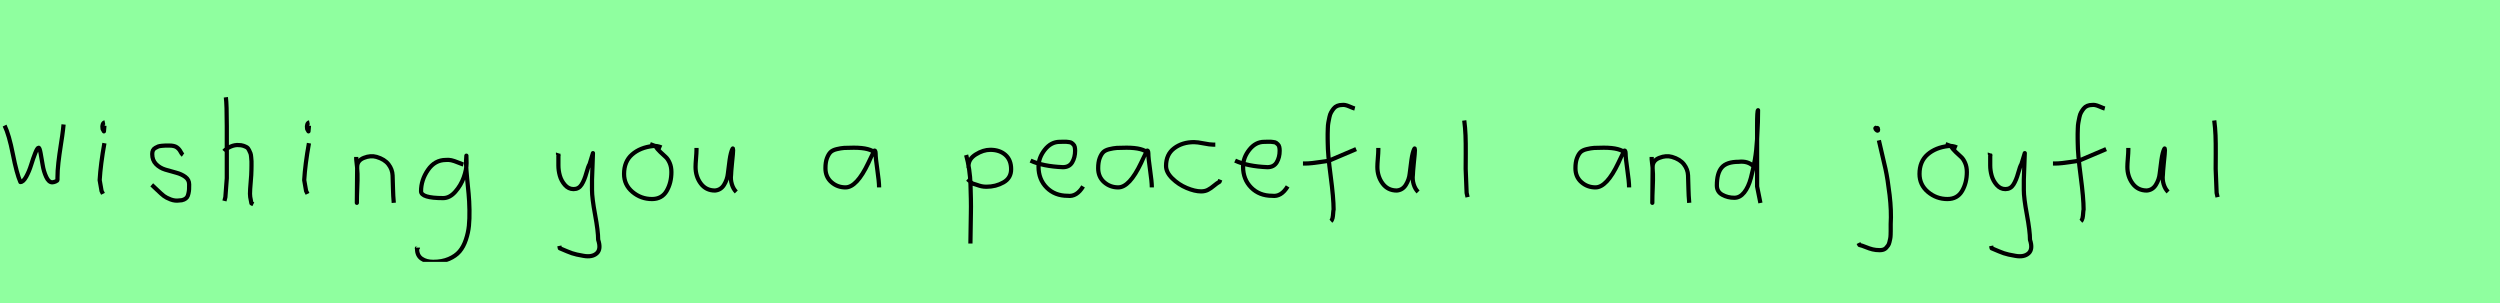 <?xml version="1.0" encoding="utf-8" standalone="no"?>
<!DOCTYPE svg PUBLIC "-//W3C//DTD SVG 1.1//EN"
  "http://www.w3.org/Graphics/SVG/1.1/DTD/svg11.dtd">
<svg xmlns:xlink="http://www.w3.org/1999/xlink" width="594pt" height="72pt" viewBox="0 0 594 72" xmlns="http://www.w3.org/2000/svg" version="1.1">
 <defs>
  <style type="text/css">*{stroke-linejoin: round; stroke-linecap: butt}</style>
 </defs>
 <g id="figure_1">
  <g id="patch_1">
   <path d="M 0 72 
L 594 72 
L 594 0 
L 0 0 
z
" style="fill: #8fff9f"/>
  </g>
  <g id="axes_1">
   <g id="patch_2">
    <path d="M 1.096 29.835 
Q 2.148 32.006 3.058 36.631 
Q 3.968 41.257 4.845 43.251 
Q 5.524 43.251 6.226 41.98 
Q 6.927 40.708 7.399 39.174 
Q 7.87 37.639 8.374 36.368 
Q 8.878 35.097 9.185 35.097 
Q 9.404 35.097 9.645 36.379 
Q 9.887 37.661 10.139 39.207 
Q 10.391 40.752 10.983 42.035 
Q 11.575 43.317 12.408 43.317 
Q 12.714 43.317 13.186 43.131 
Q 13.657 42.944 13.657 42.725 
L 13.657 42.199 
Q 13.657 40.577 13.876 38.648 
Q 14.096 36.719 14.468 34.362 
Q 14.841 32.006 14.972 30.822 
L 15.104 29.572 
" clip-path="url(#p39e870dc24)" style="fill: none; stroke: #000000; stroke-linejoin: miter"/>
   </g>
  </g>
  <g id="axes_2">
   <g id="patch_3">
    <path d="M 24.919 29.072 
Q 24.544 29.147 24.412 29.578 
Q 24.281 30.009 24.356 30.421 
Q 24.356 30.571 24.394 30.703 
Q 24.431 30.834 24.487 30.89 
Q 24.544 30.946 24.6 31.04 
Q 24.656 31.134 24.694 31.209 
L 24.806 29.859 
M 24.806 34.02 
Q 23.906 39.007 23.681 42.793 
L 24.131 45.38 
L 24.469 46.055 
" clip-path="url(#p0fdf56268b)" style="fill: none; stroke: #000000; stroke-linejoin: miter"/>
   </g>
  </g>
  <g id="axes_3">
   <g id="patch_4">
    <path d="M 36.057 43.918 
Q 36.357 44.18 37.37 45.155 
Q 38.382 46.13 38.944 46.561 
Q 39.507 46.992 40.537 47.386 
Q 41.568 47.779 42.581 47.629 
Q 43.255 47.629 43.724 47.404 
Q 44.193 47.179 44.418 46.879 
Q 44.643 46.58 44.774 45.98 
Q 44.905 45.38 44.924 44.967 
Q 44.943 44.555 44.943 43.805 
Q 44.943 42.718 44.043 42.043 
Q 43.143 41.368 41.85 41.031 
Q 40.556 40.694 39.263 40.3 
Q 37.969 39.906 37.07 38.988 
Q 36.17 38.069 36.17 36.607 
Q 36.17 36.082 36.339 35.726 
Q 36.507 35.37 36.901 35.145 
Q 37.295 34.92 37.576 34.808 
Q 37.857 34.695 38.513 34.639 
Q 39.169 34.583 39.357 34.583 
Q 39.544 34.583 40.219 34.583 
Q 41.418 34.583 42 34.995 
Q 42.581 35.408 42.899 36.026 
Q 43.218 36.645 43.48 36.832 
" clip-path="url(#p7a33405ee0)" style="fill: none; stroke: #000000; stroke-linejoin: miter"/>
   </g>
  </g>
  <g id="axes_4">
   <g id="patch_5">
    <path d="M 53.213 35.932 
Q 53.813 35.258 54.807 34.827 
Q 55.8 34.395 56.7 34.47 
Q 57.337 34.47 57.825 34.639 
Q 58.312 34.808 58.631 34.995 
Q 58.949 35.183 59.174 35.67 
Q 59.399 36.157 59.512 36.42 
Q 59.624 36.682 59.68 37.376 
Q 59.737 38.069 59.755 38.332 
Q 59.774 38.594 59.755 39.419 
Q 59.737 40.244 59.737 40.431 
Q 59.737 41.368 59.568 43.243 
Q 59.399 45.117 59.399 46.055 
Q 59.399 46.467 59.455 46.823 
Q 59.512 47.179 59.605 47.61 
Q 59.699 48.042 59.737 48.304 
L 60.187 48.529 
M 53.663 23.111 
Q 53.888 24.798 53.888 29.972 
L 53.888 42.343 
L 53.551 46.842 
L 53.326 47.742 
" clip-path="url(#p5d14e2f809)" style="fill: none; stroke: #000000; stroke-linejoin: miter"/>
   </g>
  </g>
  <g id="axes_5">
   <g id="patch_6">
    <path d="M 73.519 29.072 
Q 73.144 29.147 73.012 29.578 
Q 72.881 30.009 72.956 30.421 
Q 72.956 30.571 72.994 30.703 
Q 73.031 30.834 73.087 30.89 
Q 73.144 30.946 73.2 31.04 
Q 73.256 31.134 73.294 31.209 
L 73.406 29.859 
M 73.406 34.02 
Q 72.506 39.007 72.281 42.793 
L 72.731 45.38 
L 73.069 46.055 
" clip-path="url(#p0a1d8d4e06)" style="fill: none; stroke: #000000; stroke-linejoin: miter"/>
   </g>
  </g>
  <g id="axes_6">
   <g id="patch_7">
    <path d="M 84.639 37.282 
L 84.639 37.844 
Q 84.901 39.869 84.939 41.312 
Q 84.976 42.756 84.882 44.668 
Q 84.789 46.58 84.789 48.192 
L 84.864 39.644 
Q 84.864 38.144 86.457 37.507 
Q 88.05 36.87 89.475 37.282 
Q 91.387 37.844 92.305 39.044 
Q 93.224 40.244 93.28 41.668 
Q 93.336 43.093 93.374 44.818 
Q 93.411 46.542 93.561 48.192 
" clip-path="url(#p161be333c9)" style="fill: none; stroke: #000000; stroke-linejoin: miter"/>
   </g>
  </g>
  <g id="axes_7">
   <g id="patch_8">
    <path d="M 110.087 39.096 
Q 109.832 39.024 108.868 38.623 
Q 107.903 38.223 107.248 38.077 
Q 106.592 37.931 105.937 38.004 
Q 103.316 38.004 101.678 40.389 
Q 100.04 42.773 100.04 45.431 
Q 100.04 47.069 105.282 47.069 
Q 106.847 47.069 108.176 45.558 
Q 109.505 44.047 110.178 42.173 
Q 110.852 40.298 110.852 38.769 
Q 110.852 37.276 110.815 36.985 
L 110.742 38.077 
Q 110.742 38.55 110.742 38.987 
Q 110.779 40.189 110.979 42.282 
Q 111.179 44.375 111.343 46.05 
Q 111.507 47.724 111.543 49.872 
Q 111.58 52.02 111.416 53.658 
Q 111.252 55.296 110.688 56.971 
Q 110.124 58.646 109.195 59.738 
Q 108.267 60.83 106.665 61.522 
Q 105.063 62.213 102.916 62.213 
Q 101.277 62.213 100.185 61.467 
Q 99.093 60.721 99.093 59.155 
Q 99.02 58.937 99.057 58.937 
Q 99.093 58.937 99.202 58.937 
Q 99.311 58.937 99.311 58.828 
" clip-path="url(#pecf07d5aa5)" style="fill: none; stroke: #000000; stroke-linejoin: miter"/>
   </g>
  </g>
  <g id="axes_8"/>
  <g id="axes_9">
   <g id="patch_9">
    <path d="M 132.564 36.382 
Q 132.526 36.495 132.658 36.701 
Q 132.789 36.907 132.676 37.057 
L 132.676 39.307 
Q 132.676 40.506 133.014 41.725 
Q 133.351 42.943 134.213 43.937 
Q 135.076 44.93 136.275 44.93 
Q 137.513 44.93 138.187 43.862 
Q 138.862 42.793 139.312 41.144 
Q 139.762 39.494 140.099 38.969 
L 140.887 36.382 
L 140.662 42.681 
L 140.662 45.155 
Q 140.662 47.067 141.393 51.003 
Q 142.124 54.94 142.124 56.964 
Q 142.874 59.214 141.786 60.188 
Q 140.699 61.163 138.637 60.788 
Q 136.838 60.488 135.919 60.17 
Q 135.001 59.851 133.014 58.989 
L 132.901 58.426 
" clip-path="url(#p27def7bf34)" style="fill: none; stroke: #000000; stroke-linejoin: miter"/>
   </g>
  </g>
  <g id="axes_10">
   <g id="patch_10">
    <path d="M 157.162 35.033 
Q 156.112 34.583 155.137 34.695 
Q 152.1 35.033 150.189 36.701 
Q 148.277 38.369 148.277 41.331 
Q 148.277 43.918 150.282 45.605 
Q 152.288 47.292 154.912 47.292 
Q 157.274 47.292 158.399 45.361 
Q 159.523 43.43 159.523 40.881 
Q 159.523 39.644 159.111 38.707 
Q 158.699 37.769 158.174 37.301 
Q 157.649 36.832 156.899 36.12 
Q 156.149 35.408 155.7 34.695 
L 154.462 34.245 
" clip-path="url(#p9d20e9b50e)" style="fill: none; stroke: #000000; stroke-linejoin: miter"/>
   </g>
  </g>
  <g id="axes_11">
   <g id="patch_11">
    <path d="M 165.489 35.145 
Q 165.489 35.145 165.489 35.595 
Q 165.489 36.27 165.376 37.62 
Q 165.264 38.969 165.264 39.644 
Q 165.264 41.931 166.501 43.599 
Q 167.738 45.267 169.875 45.267 
Q 171.262 45.155 172.031 43.918 
Q 172.799 42.681 172.949 41.237 
Q 173.099 39.794 173.362 37.994 
Q 173.624 36.195 174.036 35.37 
Q 174.186 35.07 174.186 35.67 
Q 174.186 36.27 173.924 38.707 
Q 173.699 41.031 173.699 41.556 
Q 173.549 42.643 173.886 43.768 
Q 174.224 44.892 174.936 45.605 
" clip-path="url(#pce1bc7089a)" style="fill: none; stroke: #000000; stroke-linejoin: miter"/>
   </g>
  </g>
  <g id="axes_12"/>
  <g id="axes_13">
   <g id="patch_12">
    <path d="M 208.044 36.442 
Q 206.835 35.095 202.863 35.095 
Q 201.343 35.095 200.566 35.146 
Q 199.788 35.198 198.787 35.44 
Q 197.785 35.682 197.301 36.183 
Q 196.818 36.684 196.472 37.616 
Q 196.127 38.549 196.127 39.965 
Q 196.127 42.037 197.543 43.281 
Q 198.959 44.524 200.894 44.524 
Q 203.554 44.524 206.317 38.721 
Q 207.664 35.855 207.664 35.82 
Q 208.009 35.578 208.044 36.442 
Q 208.044 37.513 208.458 40.362 
Q 208.873 43.212 208.873 44.524 
" clip-path="url(#pa17010b7cf)" style="fill: none; stroke: #000000; stroke-linejoin: miter"/>
   </g>
  </g>
  <g id="axes_14"/>
  <g id="axes_15">
   <g id="patch_13">
    <path d="M 230.12 39.869 
L 230.12 39.419 
Q 230.12 37.769 231.863 36.682 
Q 233.607 35.595 235.294 35.595 
Q 237.506 35.595 238.874 36.795 
Q 240.242 37.994 240.242 40.206 
Q 240.242 42.306 238.424 43.337 
Q 236.606 44.368 234.394 44.368 
Q 233.719 44.368 233.213 44.255 
Q 232.707 44.143 232.088 43.918 
Q 231.47 43.693 231.02 43.58 
L 229.895 42.568 
M 229.558 36.832 
Q 230.008 38.444 230.27 40.263 
Q 230.532 42.081 230.589 43.749 
Q 230.645 45.417 230.682 47.273 
Q 230.72 49.129 230.682 50.778 
L 230.57 57.864 
" clip-path="url(#p8bd77af2fd)" style="fill: none; stroke: #000000; stroke-linejoin: miter"/>
   </g>
  </g>
  <g id="axes_16">
   <g id="patch_14">
    <path d="M 244.858 38.161 
Q 247.83 39.536 252.549 39.721 
Q 254.072 39.721 254.76 38.551 
Q 255.447 37.381 255.447 35.82 
Q 255.447 35.3 255.354 34.91 
Q 255.261 34.52 255.02 34.297 
Q 254.778 34.074 254.611 33.944 
Q 254.444 33.814 253.998 33.758 
Q 253.552 33.702 253.348 33.684 
Q 253.144 33.665 252.568 33.684 
Q 251.992 33.702 251.769 33.702 
Q 249.725 33.702 248.239 35.578 
Q 246.753 37.455 246.753 39.61 
Q 246.753 42.62 248.685 44.57 
Q 250.617 46.521 253.664 46.521 
Q 255.819 46.818 257.342 44.292 
" clip-path="url(#p36fd59f2a4)" style="fill: none; stroke: #000000; stroke-linejoin: miter"/>
   </g>
  </g>
  <g id="axes_17">
   <g id="patch_15">
    <path d="M 272.844 36.442 
Q 271.635 35.095 267.663 35.095 
Q 266.143 35.095 265.366 35.146 
Q 264.588 35.198 263.587 35.44 
Q 262.585 35.682 262.101 36.183 
Q 261.618 36.684 261.272 37.616 
Q 260.927 38.549 260.927 39.965 
Q 260.927 42.037 262.343 43.281 
Q 263.759 44.524 265.694 44.524 
Q 268.354 44.524 271.117 38.721 
Q 272.464 35.855 272.464 35.82 
Q 272.809 35.578 272.844 36.442 
Q 272.844 37.513 273.258 40.362 
Q 273.673 43.212 273.673 44.524 
" clip-path="url(#p797bae9399)" style="fill: none; stroke: #000000; stroke-linejoin: miter"/>
   </g>
  </g>
  <g id="axes_18">
   <g id="patch_16">
    <path d="M 288.757 34.365 
Q 288.757 34.365 288.261 34.365 
Q 287.467 34.365 285.98 34.068 
Q 284.492 33.77 283.698 33.77 
Q 280.921 33.77 278.987 35.225 
Q 277.053 36.68 277.053 39.424 
Q 277.053 40.944 278.541 42.399 
Q 280.029 43.854 281.963 44.664 
Q 283.897 45.474 285.384 45.474 
Q 286.31 45.474 287.004 45.11 
Q 287.699 44.747 288.443 44.118 
Q 289.187 43.49 289.749 43.193 
L 289.947 42.697 
" clip-path="url(#p1d9e43f842)" style="fill: none; stroke: #000000; stroke-linejoin: miter"/>
   </g>
  </g>
  <g id="axes_19">
   <g id="patch_17">
    <path d="M 293.458 38.161 
Q 296.43 39.536 301.149 39.721 
Q 302.672 39.721 303.36 38.551 
Q 304.047 37.381 304.047 35.82 
Q 304.047 35.3 303.954 34.91 
Q 303.861 34.52 303.62 34.297 
Q 303.378 34.074 303.211 33.944 
Q 303.044 33.814 302.598 33.758 
Q 302.152 33.702 301.948 33.684 
Q 301.744 33.665 301.168 33.684 
Q 300.592 33.702 300.369 33.702 
Q 298.325 33.702 296.839 35.578 
Q 295.353 37.455 295.353 39.61 
Q 295.353 42.62 297.285 44.57 
Q 299.217 46.521 302.264 46.521 
Q 304.419 46.818 305.942 44.292 
" clip-path="url(#pf3649f271d)" style="fill: none; stroke: #000000; stroke-linejoin: miter"/>
   </g>
  </g>
  <g id="axes_20">
   <g id="patch_18">
    <path d="M 309.584 38.853 
L 310.012 38.853 
Q 310.833 38.853 311.796 38.746 
Q 312.76 38.639 313.92 38.461 
Q 315.079 38.282 315.686 38.211 
L 322.216 35.427 
M 321.895 25.793 
Q 321.609 25.722 320.574 25.276 
Q 319.54 24.83 318.897 24.937 
Q 318.255 24.937 317.738 25.151 
Q 317.22 25.365 316.881 25.793 
Q 316.542 26.221 316.275 26.685 
Q 316.007 27.149 315.864 27.863 
Q 315.722 28.576 315.615 29.129 
Q 315.507 29.683 315.49 30.503 
Q 315.472 31.324 315.454 31.77 
Q 315.436 32.216 315.454 32.965 
Q 315.472 33.715 315.472 33.929 
Q 315.472 36.605 316.168 41.85 
Q 316.863 47.096 316.863 49.772 
Q 316.792 50.057 316.756 50.682 
Q 316.721 51.306 316.614 51.806 
Q 316.507 52.305 316.221 52.555 
" clip-path="url(#p0b93b92095)" style="fill: none; stroke: #000000; stroke-linejoin: miter"/>
   </g>
  </g>
  <g id="axes_21">
   <g id="patch_19">
    <path d="M 327.489 35.145 
Q 327.489 35.145 327.489 35.595 
Q 327.489 36.27 327.376 37.62 
Q 327.264 38.969 327.264 39.644 
Q 327.264 41.931 328.501 43.599 
Q 329.738 45.267 331.875 45.267 
Q 333.262 45.155 334.031 43.918 
Q 334.799 42.681 334.949 41.237 
Q 335.099 39.794 335.362 37.994 
Q 335.624 36.195 336.036 35.37 
Q 336.186 35.07 336.186 35.67 
Q 336.186 36.27 335.924 38.707 
Q 335.699 41.031 335.699 41.556 
Q 335.549 42.643 335.886 43.768 
Q 336.224 44.892 336.936 45.605 
" clip-path="url(#p25804316bf)" style="fill: none; stroke: #000000; stroke-linejoin: miter"/>
   </g>
  </g>
  <g id="axes_22">
   <g id="patch_20">
    <path d="M 347.906 28.622 
Q 348.131 30.347 348.206 32.146 
Q 348.281 33.946 348.263 36.551 
Q 348.244 39.157 348.244 40.094 
Q 348.244 40.131 348.469 45.83 
L 348.694 46.842 
" clip-path="url(#p5238498fb4)" style="fill: none; stroke: #000000; stroke-linejoin: miter"/>
   </g>
  </g>
  <g id="axes_23"/>
  <g id="axes_24">
   <g id="patch_21">
    <path d="M 386.244 36.442 
Q 385.035 35.095 381.063 35.095 
Q 379.543 35.095 378.766 35.146 
Q 377.988 35.198 376.987 35.44 
Q 375.985 35.682 375.501 36.183 
Q 375.018 36.684 374.672 37.616 
Q 374.327 38.549 374.327 39.965 
Q 374.327 42.037 375.743 43.281 
Q 377.159 44.524 379.094 44.524 
Q 381.754 44.524 384.517 38.721 
Q 385.864 35.855 385.864 35.82 
Q 386.209 35.578 386.244 36.442 
Q 386.244 37.513 386.658 40.362 
Q 387.073 43.212 387.073 44.524 
" clip-path="url(#pbd8b71d964)" style="fill: none; stroke: #000000; stroke-linejoin: miter"/>
   </g>
  </g>
  <g id="axes_25">
   <g id="patch_22">
    <path d="M 392.439 37.282 
L 392.439 37.844 
Q 392.701 39.869 392.739 41.312 
Q 392.776 42.756 392.682 44.668 
Q 392.589 46.58 392.589 48.192 
L 392.664 39.644 
Q 392.664 38.144 394.257 37.507 
Q 395.85 36.87 397.275 37.282 
Q 399.187 37.844 400.105 39.044 
Q 401.024 40.244 401.08 41.668 
Q 401.136 43.093 401.174 44.818 
Q 401.211 46.542 401.361 48.192 
" clip-path="url(#p39c5130b19)" style="fill: none; stroke: #000000; stroke-linejoin: miter"/>
   </g>
  </g>
  <g id="axes_26">
   <g id="patch_23">
    <path d="M 416.699 39.569 
Q 415.349 38.182 413.1 38.444 
Q 410.251 38.444 409.089 39.794 
Q 407.926 41.144 407.926 44.068 
Q 407.926 45.567 409.22 46.28 
Q 410.513 46.992 412.088 46.992 
Q 413.4 46.992 414.412 45.736 
Q 415.424 44.48 416.005 42.306 
Q 416.587 40.131 416.961 37.938 
Q 417.336 35.745 417.486 33.046 
Q 417.636 30.347 417.674 28.978 
Q 417.711 27.61 417.711 26.185 
Q 417.486 26.26 417.486 29.897 
L 417.486 44.293 
L 418.274 48.229 
" clip-path="url(#pfaaa20bd4b)" style="fill: none; stroke: #000000; stroke-linejoin: miter"/>
   </g>
  </g>
  <g id="axes_27"/>
  <g id="axes_28">
   <g id="patch_24">
    <path d="M 445.856 30.309 
Q 445.369 30.421 445.781 30.834 
Q 446.156 31.209 446.231 30.946 
Q 446.269 30.871 446.194 30.646 
Q 446.194 30.459 446.119 30.421 
Q 446.044 30.384 445.912 30.421 
Q 445.781 30.459 445.631 30.421 
L 445.519 30.646 
M 446.418 33.346 
Q 447.468 37.732 447.993 40.131 
Q 448.518 42.531 448.968 46.317 
Q 449.418 50.104 449.23 53.253 
Q 449.23 53.44 449.23 54.021 
Q 449.23 54.602 449.23 54.902 
Q 449.23 55.202 449.211 55.783 
Q 449.193 56.364 449.118 56.702 
Q 449.043 57.039 448.93 57.527 
Q 448.818 58.014 448.612 58.314 
Q 448.405 58.614 448.143 58.895 
Q 447.881 59.176 447.506 59.307 
Q 447.131 59.438 446.643 59.438 
Q 445.669 59.438 444.919 59.251 
Q 444.169 59.064 443.307 58.707 
Q 442.445 58.351 441.807 58.201 
L 441.582 57.751 
" clip-path="url(#pa50187850a)" style="fill: none; stroke: #000000; stroke-linejoin: miter"/>
   </g>
  </g>
  <g id="axes_29">
   <g id="patch_25">
    <path d="M 464.962 35.033 
Q 463.912 34.583 462.937 34.695 
Q 459.9 35.033 457.989 36.701 
Q 456.077 38.369 456.077 41.331 
Q 456.077 43.918 458.082 45.605 
Q 460.088 47.292 462.712 47.292 
Q 465.074 47.292 466.199 45.361 
Q 467.323 43.43 467.323 40.881 
Q 467.323 39.644 466.911 38.707 
Q 466.499 37.769 465.974 37.301 
Q 465.449 36.832 464.699 36.12 
Q 463.949 35.408 463.5 34.695 
L 462.262 34.245 
" clip-path="url(#p9b0f5e42c7)" style="fill: none; stroke: #000000; stroke-linejoin: miter"/>
   </g>
  </g>
  <g id="axes_30">
   <g id="patch_26">
    <path d="M 472.764 36.382 
Q 472.726 36.495 472.858 36.701 
Q 472.989 36.907 472.876 37.057 
L 472.876 39.307 
Q 472.876 40.506 473.214 41.725 
Q 473.551 42.943 474.413 43.937 
Q 475.276 44.93 476.475 44.93 
Q 477.713 44.93 478.387 43.862 
Q 479.062 42.793 479.512 41.144 
Q 479.962 39.494 480.299 38.969 
L 481.087 36.382 
L 480.862 42.681 
L 480.862 45.155 
Q 480.862 47.067 481.593 51.003 
Q 482.324 54.94 482.324 56.964 
Q 483.074 59.214 481.986 60.188 
Q 480.899 61.163 478.837 60.788 
Q 477.038 60.488 476.119 60.17 
Q 475.201 59.851 473.214 58.989 
L 473.101 58.426 
" clip-path="url(#pe08255ae2f)" style="fill: none; stroke: #000000; stroke-linejoin: miter"/>
   </g>
  </g>
  <g id="axes_31">
   <g id="patch_27">
    <path d="M 487.784 38.853 
L 488.212 38.853 
Q 489.033 38.853 489.996 38.746 
Q 490.96 38.639 492.12 38.461 
Q 493.279 38.282 493.886 38.211 
L 500.416 35.427 
M 500.095 25.793 
Q 499.809 25.722 498.774 25.276 
Q 497.74 24.83 497.097 24.937 
Q 496.455 24.937 495.938 25.151 
Q 495.42 25.365 495.081 25.793 
Q 494.742 26.221 494.475 26.685 
Q 494.207 27.149 494.064 27.863 
Q 493.922 28.576 493.815 29.129 
Q 493.707 29.683 493.69 30.503 
Q 493.672 31.324 493.654 31.77 
Q 493.636 32.216 493.654 32.965 
Q 493.672 33.715 493.672 33.929 
Q 493.672 36.605 494.368 41.85 
Q 495.063 47.096 495.063 49.772 
Q 494.992 50.057 494.956 50.682 
Q 494.921 51.306 494.814 51.806 
Q 494.707 52.305 494.421 52.555 
" clip-path="url(#pc9cdf6d535)" style="fill: none; stroke: #000000; stroke-linejoin: miter"/>
   </g>
  </g>
  <g id="axes_32">
   <g id="patch_28">
    <path d="M 505.689 35.145 
Q 505.689 35.145 505.689 35.595 
Q 505.689 36.27 505.576 37.62 
Q 505.464 38.969 505.464 39.644 
Q 505.464 41.931 506.701 43.599 
Q 507.938 45.267 510.075 45.267 
Q 511.462 45.155 512.231 43.918 
Q 512.999 42.681 513.149 41.237 
Q 513.299 39.794 513.562 37.994 
Q 513.824 36.195 514.236 35.37 
Q 514.386 35.07 514.386 35.67 
Q 514.386 36.27 514.124 38.707 
Q 513.899 41.031 513.899 41.556 
Q 513.749 42.643 514.086 43.768 
Q 514.424 44.892 515.136 45.605 
" clip-path="url(#pa0e0d1c061)" style="fill: none; stroke: #000000; stroke-linejoin: miter"/>
   </g>
  </g>
  <g id="axes_33">
   <g id="patch_29">
    <path d="M 526.106 28.622 
Q 526.331 30.347 526.406 32.146 
Q 526.481 33.946 526.463 36.551 
Q 526.444 39.157 526.444 40.094 
Q 526.444 40.131 526.669 45.83 
L 526.894 46.842 
" clip-path="url(#p54f7bfec84)" style="fill: none; stroke: #000000; stroke-linejoin: miter"/>
   </g>
  </g>
 </g>
 <defs>
  <clipPath id="p39e870dc24">
   <rect x="0" y="19.927" width="16.2" height="31.786"/>
  </clipPath>
  <clipPath id="p0fdf56268b">
   <rect x="21.807" y="8.64" width="4.986" height="54.36"/>
  </clipPath>
  <clipPath id="p7a33405ee0">
   <rect x="34.183" y="8.64" width="12.634" height="54.36"/>
  </clipPath>
  <clipPath id="p5d14e2f809">
   <rect x="51.339" y="8.64" width="10.722" height="54.36"/>
  </clipPath>
  <clipPath id="p0a1d8d4e06">
   <rect x="70.407" y="8.64" width="4.986" height="54.36"/>
  </clipPath>
  <clipPath id="p161be333c9">
   <rect x="82.764" y="8.64" width="12.672" height="54.36"/>
  </clipPath>
  <clipPath id="pecf07d5aa5">
   <rect x="97.2" y="9.427" width="16.2" height="52.787"/>
  </clipPath>
  <clipPath id="p27def7bf34">
   <rect x="130.652" y="8.64" width="14.096" height="54.36"/>
  </clipPath>
  <clipPath id="p9d20e9b50e">
   <rect x="146.402" y="8.64" width="14.996" height="54.36"/>
  </clipPath>
  <clipPath id="pce1bc7089a">
   <rect x="163.389" y="8.64" width="13.421" height="54.36"/>
  </clipPath>
  <clipPath id="pa17010b7cf">
   <rect x="194.4" y="10.777" width="16.2" height="50.085"/>
  </clipPath>
  <clipPath id="p8bd77af2fd">
   <rect x="227.683" y="8.64" width="14.434" height="54.36"/>
  </clipPath>
  <clipPath id="p36fd59f2a4">
   <rect x="243" y="8.882" width="16.2" height="53.876"/>
  </clipPath>
  <clipPath id="p797bae9399">
   <rect x="259.2" y="10.777" width="16.2" height="50.085"/>
  </clipPath>
  <clipPath id="p1d9e43f842">
   <rect x="275.4" y="11.851" width="16.2" height="47.939"/>
  </clipPath>
  <clipPath id="pf3649f271d">
   <rect x="291.6" y="8.882" width="16.2" height="53.876"/>
  </clipPath>
  <clipPath id="p0b93b92095">
   <rect x="307.8" y="9.95" width="16.2" height="51.74"/>
  </clipPath>
  <clipPath id="p25804316bf">
   <rect x="325.389" y="8.64" width="13.421" height="54.36"/>
  </clipPath>
  <clipPath id="p5238498fb4">
   <rect x="346.032" y="8.64" width="4.536" height="54.36"/>
  </clipPath>
  <clipPath id="pbd8b71d964">
   <rect x="372.6" y="10.777" width="16.2" height="50.085"/>
  </clipPath>
  <clipPath id="p39c5130b19">
   <rect x="390.564" y="8.64" width="12.672" height="54.36"/>
  </clipPath>
  <clipPath id="pfaaa20bd4b">
   <rect x="406.052" y="8.64" width="14.096" height="54.36"/>
  </clipPath>
  <clipPath id="pa50187850a">
   <rect x="439.708" y="8.64" width="11.584" height="54.36"/>
  </clipPath>
  <clipPath id="p9b0f5e42c7">
   <rect x="454.202" y="8.64" width="14.996" height="54.36"/>
  </clipPath>
  <clipPath id="pe08255ae2f">
   <rect x="470.852" y="8.64" width="14.096" height="54.36"/>
  </clipPath>
  <clipPath id="pc9cdf6d535">
   <rect x="486" y="9.95" width="16.2" height="51.74"/>
  </clipPath>
  <clipPath id="pa0e0d1c061">
   <rect x="503.589" y="8.64" width="13.421" height="54.36"/>
  </clipPath>
  <clipPath id="p54f7bfec84">
   <rect x="524.232" y="8.64" width="4.536" height="54.36"/>
  </clipPath>
 </defs>
</svg>
